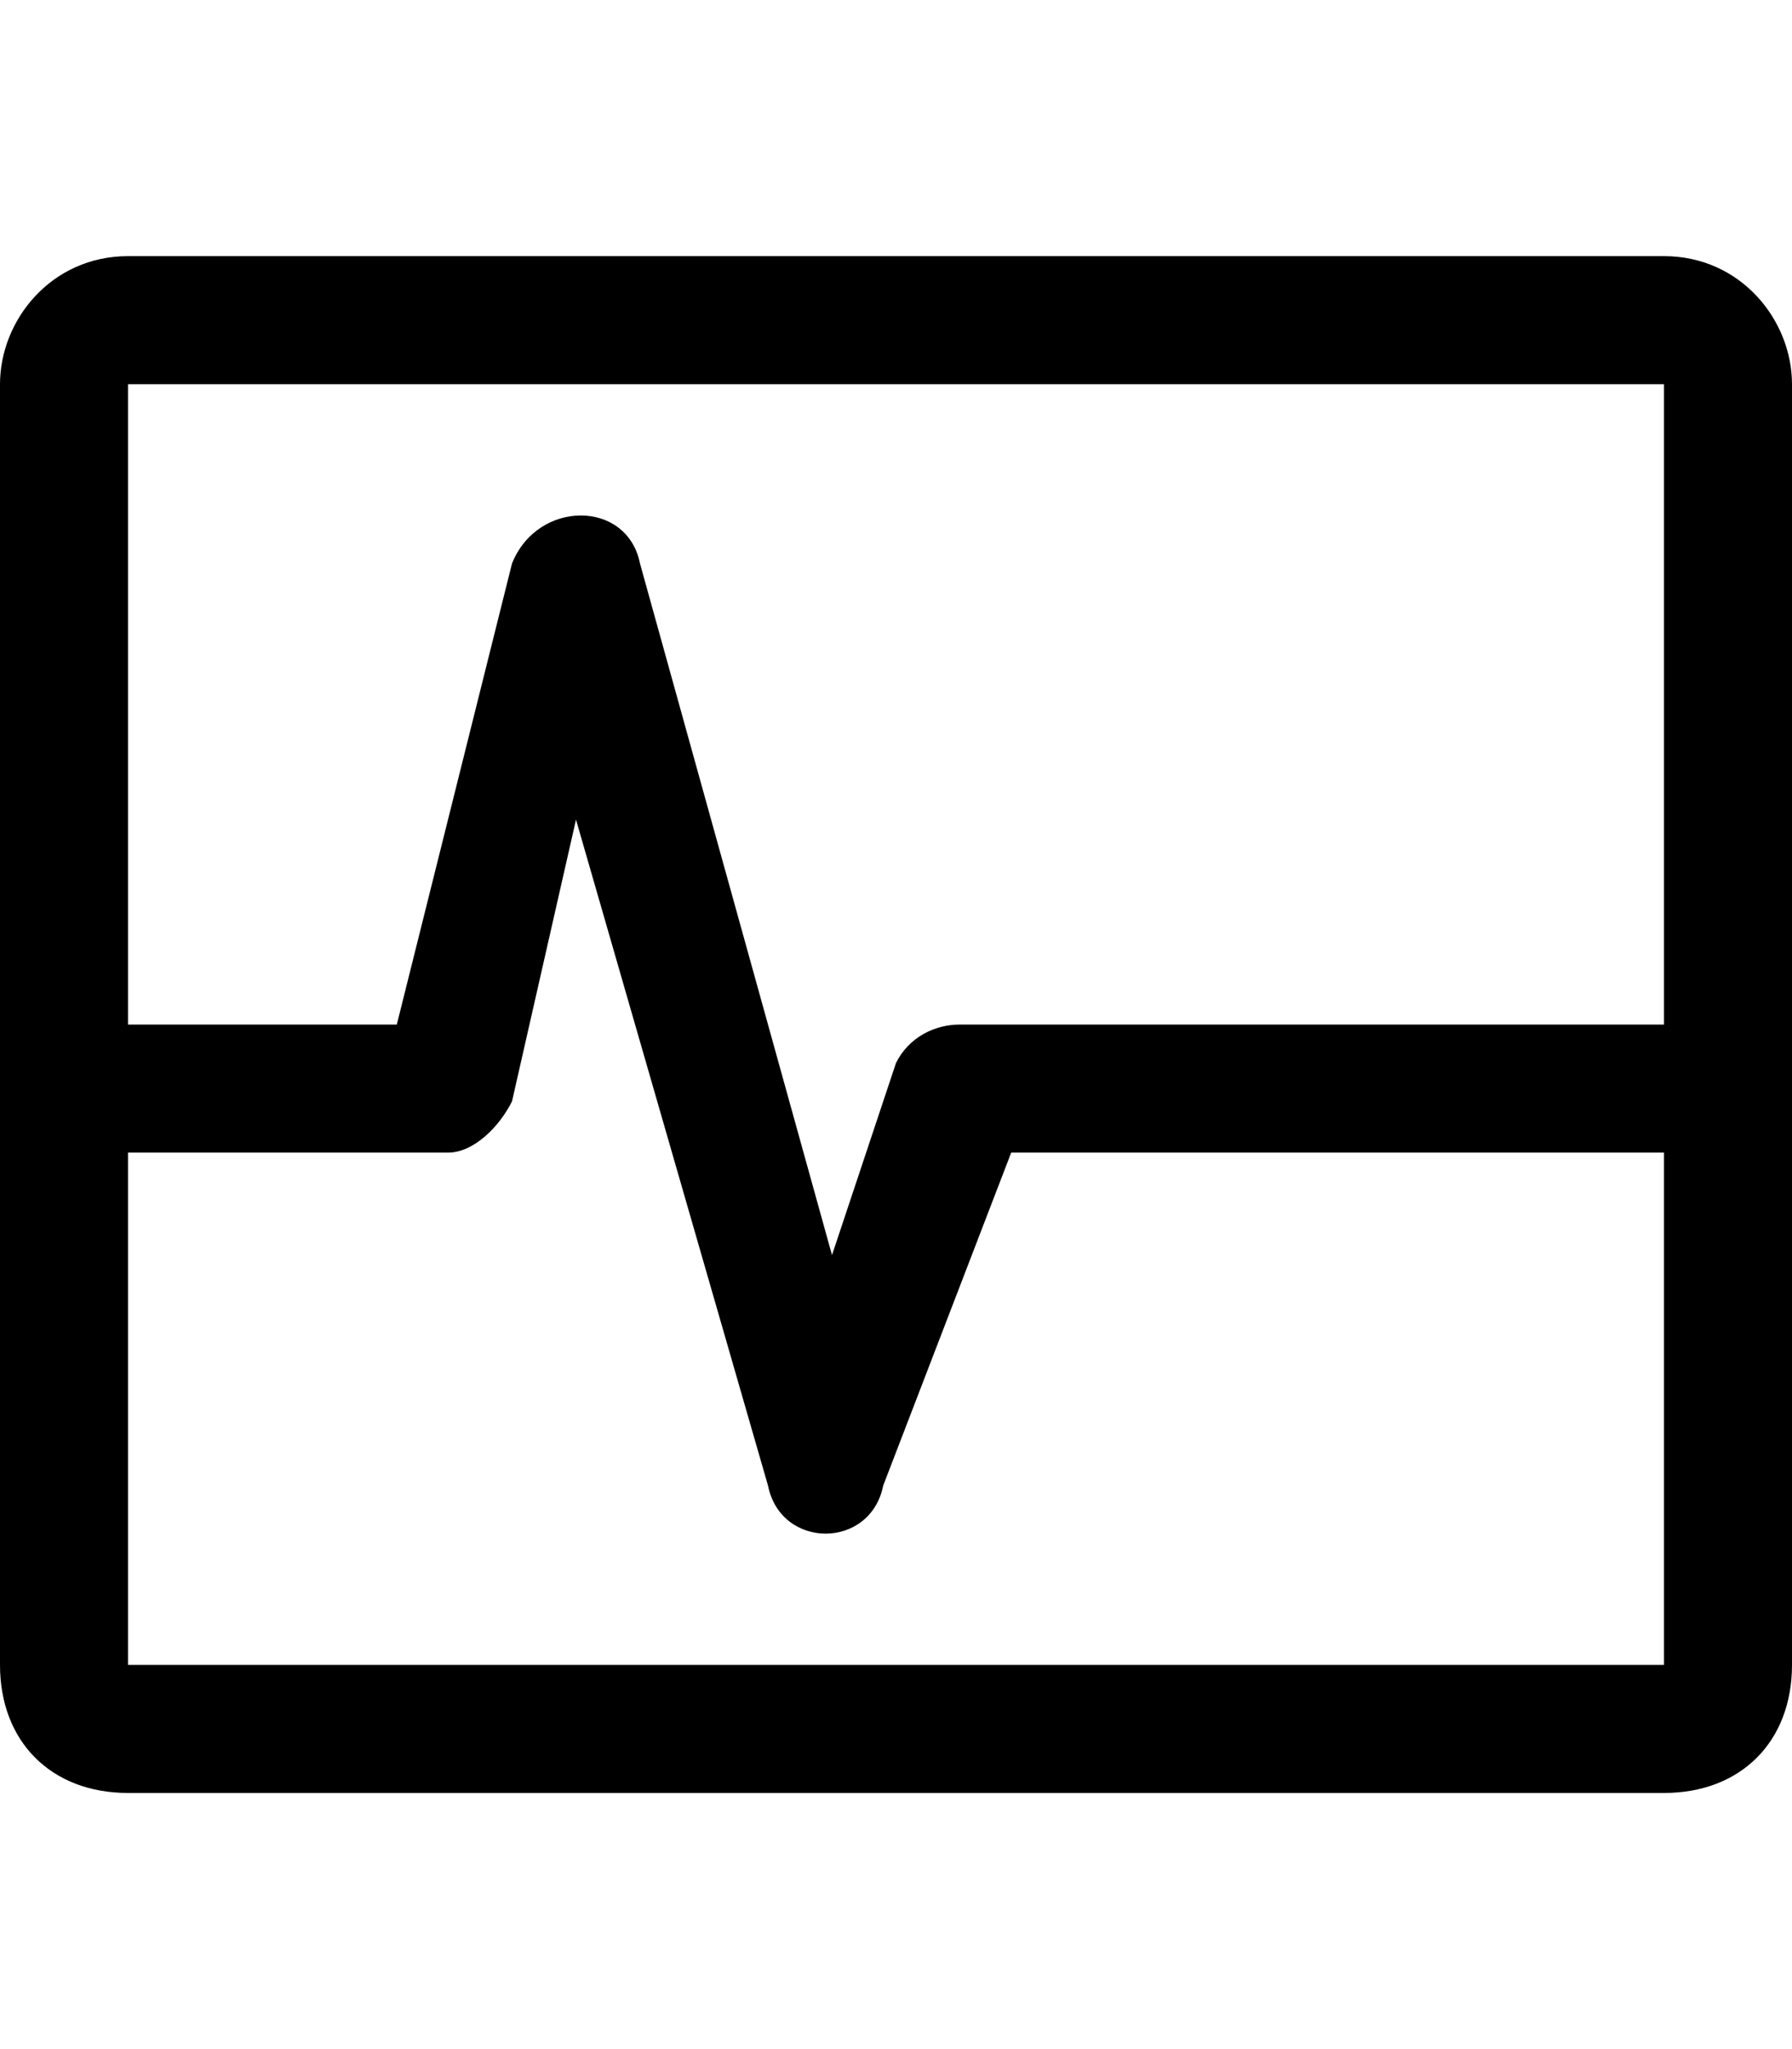 <?xml version="1.0" encoding="utf-8"?>
<svg
  version="1.1"
  xmlns="http://www.w3.org/2000/svg"
  x="0px"
  y="0px"
  viewBox="0 0 14 16">
    <path d="M14,3v10c0,0.6-0.4,1-1,1H1c-0.6,0-1-0.4-1-1V3c0-0.5,0.4-1,1-1h12C13.6,2,14,2.5,14,3z M13,3H1v10h12V3z" />
    <path d="M4.5,6.4L6,11.6c0.1,0.5,0.8,0.5,0.9,0L7.9,9h5.6C13.8,9,14,8.8,14,8.5S13.8,8,13.5,8h-6C7.3,8,7.1,8.1,7,8.3L6.5,9.8L5,4.4 c-0.1-0.5-0.8-0.5-1,0L3.1,8H0.5C0.2,8,0,8.2,0,8.5S0.2,9,0.5,9h3C3.7,9,3.9,8.8,4,8.6L4.5,6.4z" />
</svg>
